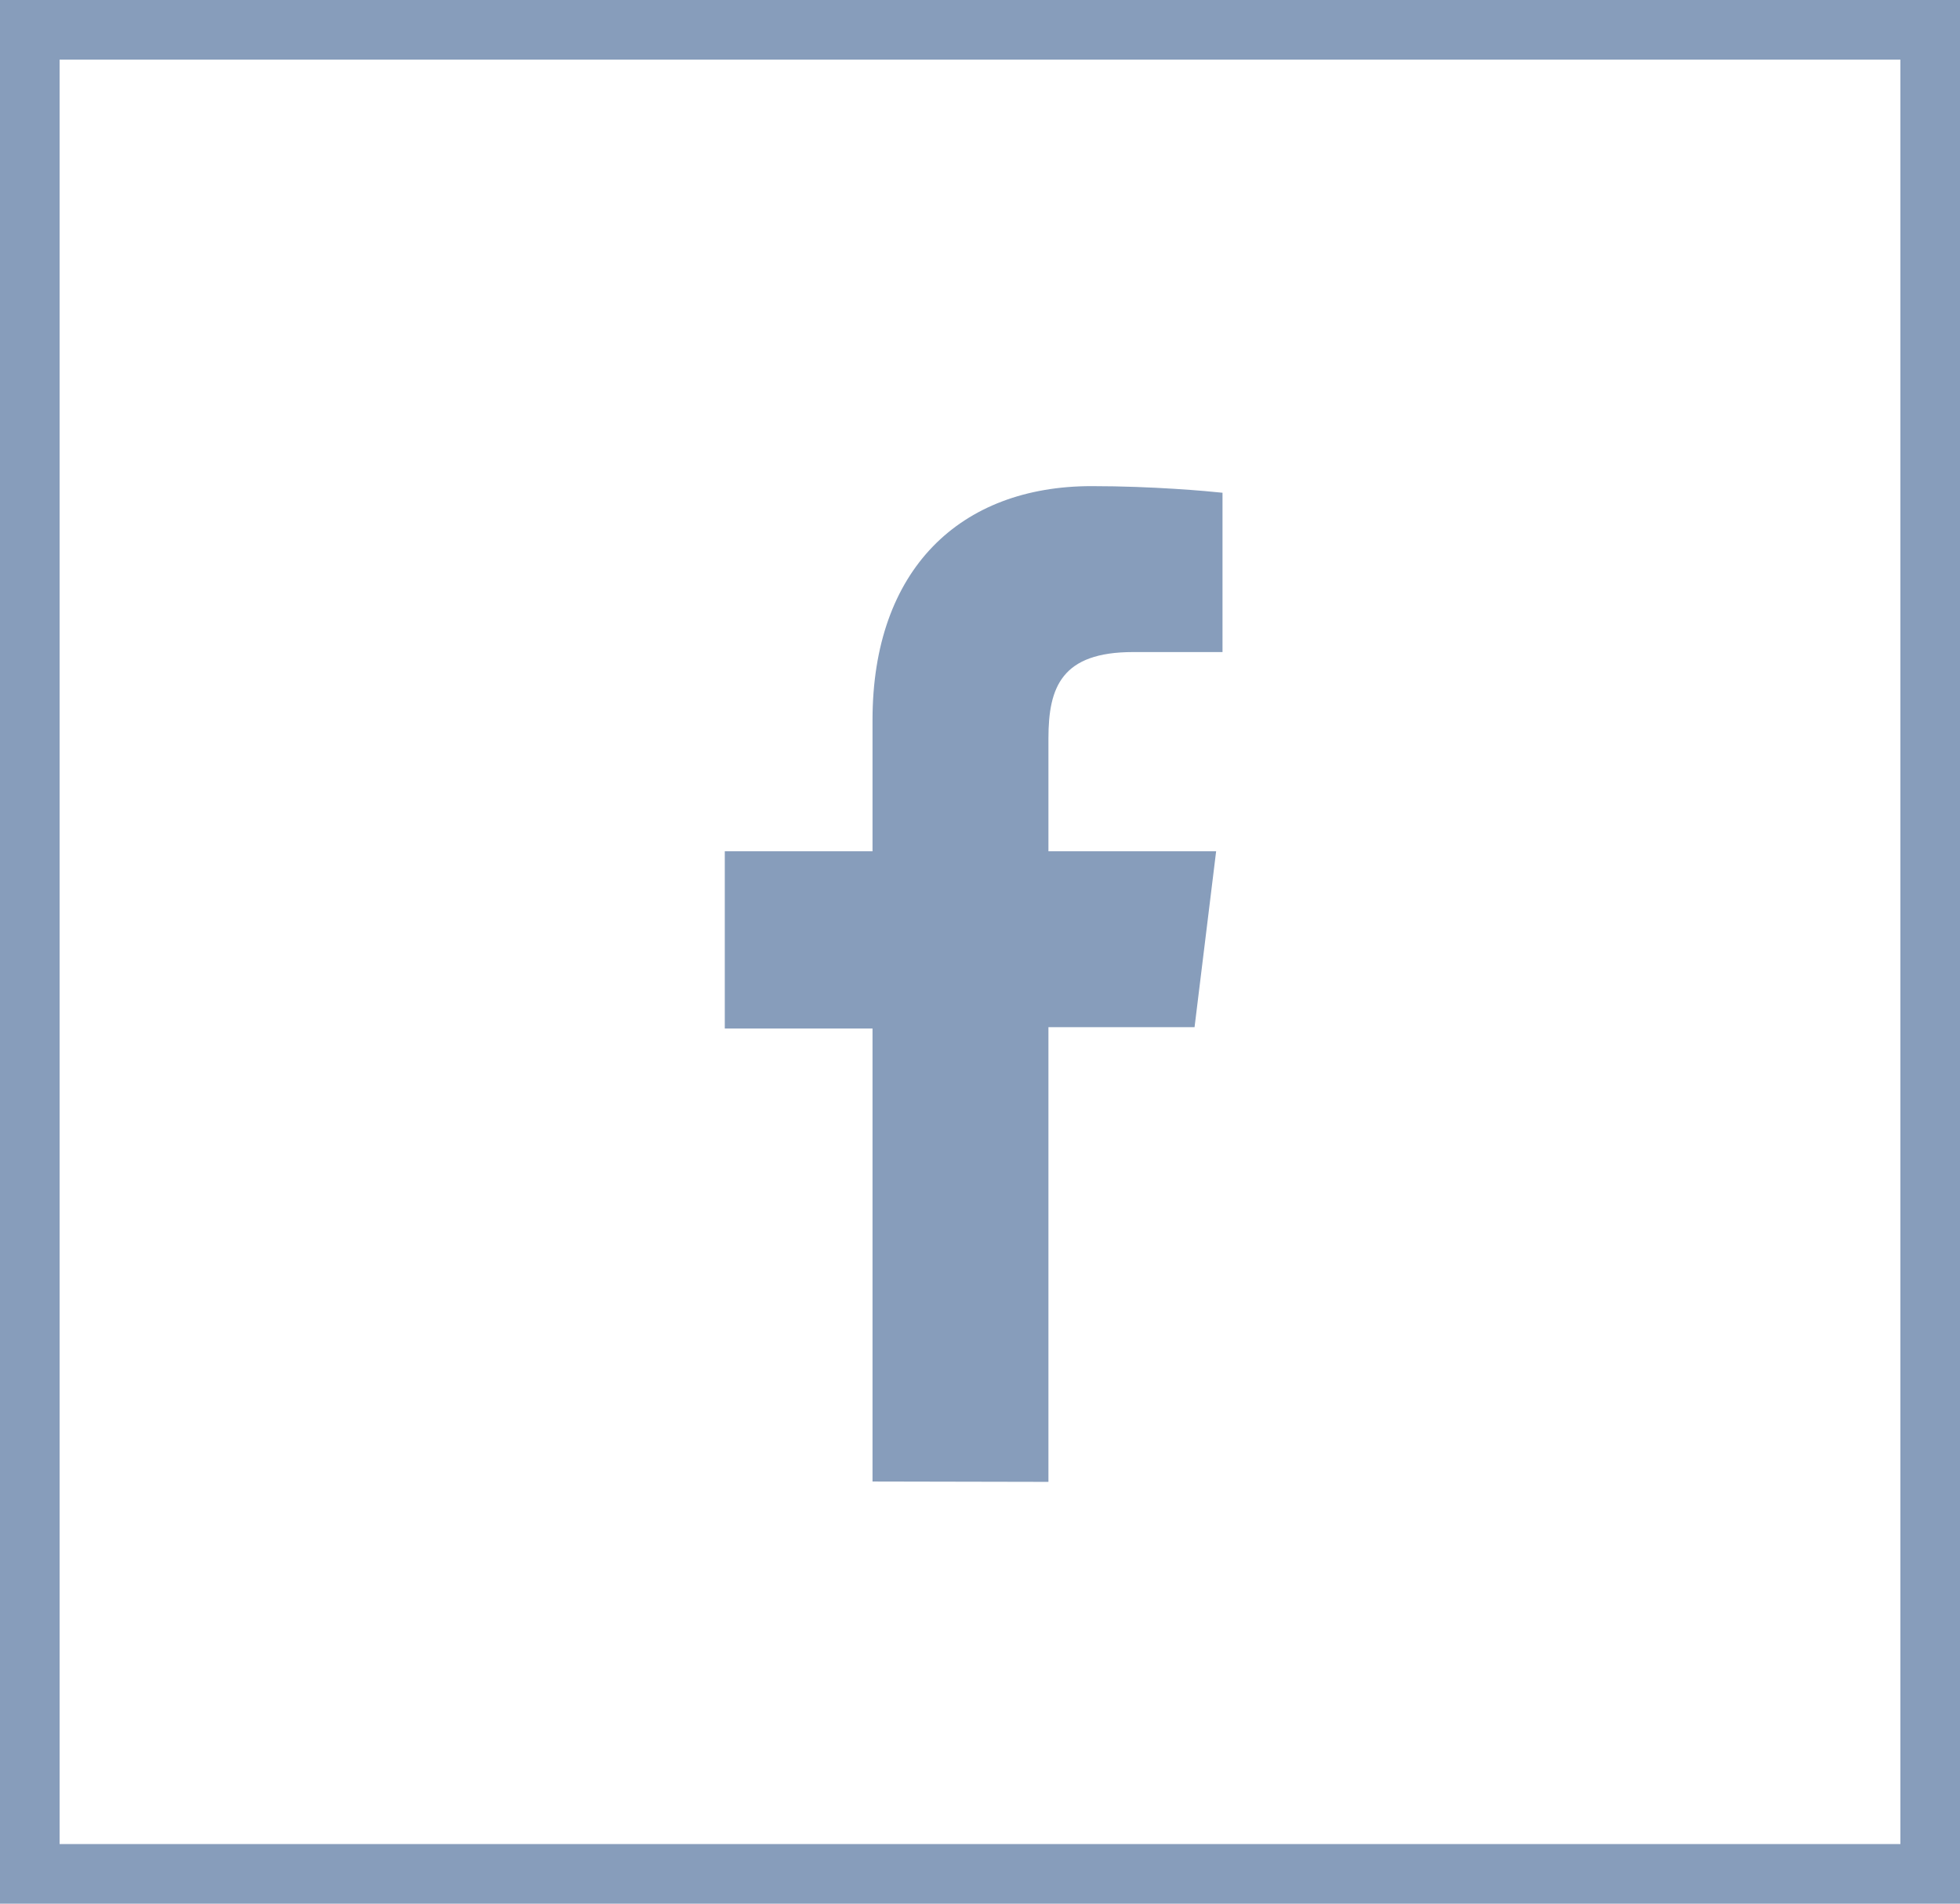 <svg id="Group_1845" data-name="Group 1845" xmlns="http://www.w3.org/2000/svg" width="32.878" height="31.939" viewBox="0 0 32.878 31.939">
  <g id="Rounded_Rectangle_3_copy_3" data-name="Rounded Rectangle 3 copy 3" transform="translate(0 0)" fill="none" stroke="#879dbb" stroke-width="1">
    <rect width="32.878" height="31.939" stroke="none"/>
    <rect x="0.5" y="0.5" width="31.878" height="30.939" fill="none"/>
  </g>
  <g id="Group_846" data-name="Group 846" transform="translate(12.158 8.156)">
    <path id="path1_fill_2_" d="M5.429,16.706V9.077H7.88l.362-2.951H5.429V4.232c0-.863.223-1.448,1.42-1.448h1.5V.111C8.1.084,7.184,0,6.153,0c-2.2,0-3.675,1.392-3.675,3.926v2.2H0V9.1H2.478v7.6Z" fill="#879dbb"/>
  </g>
</svg>
